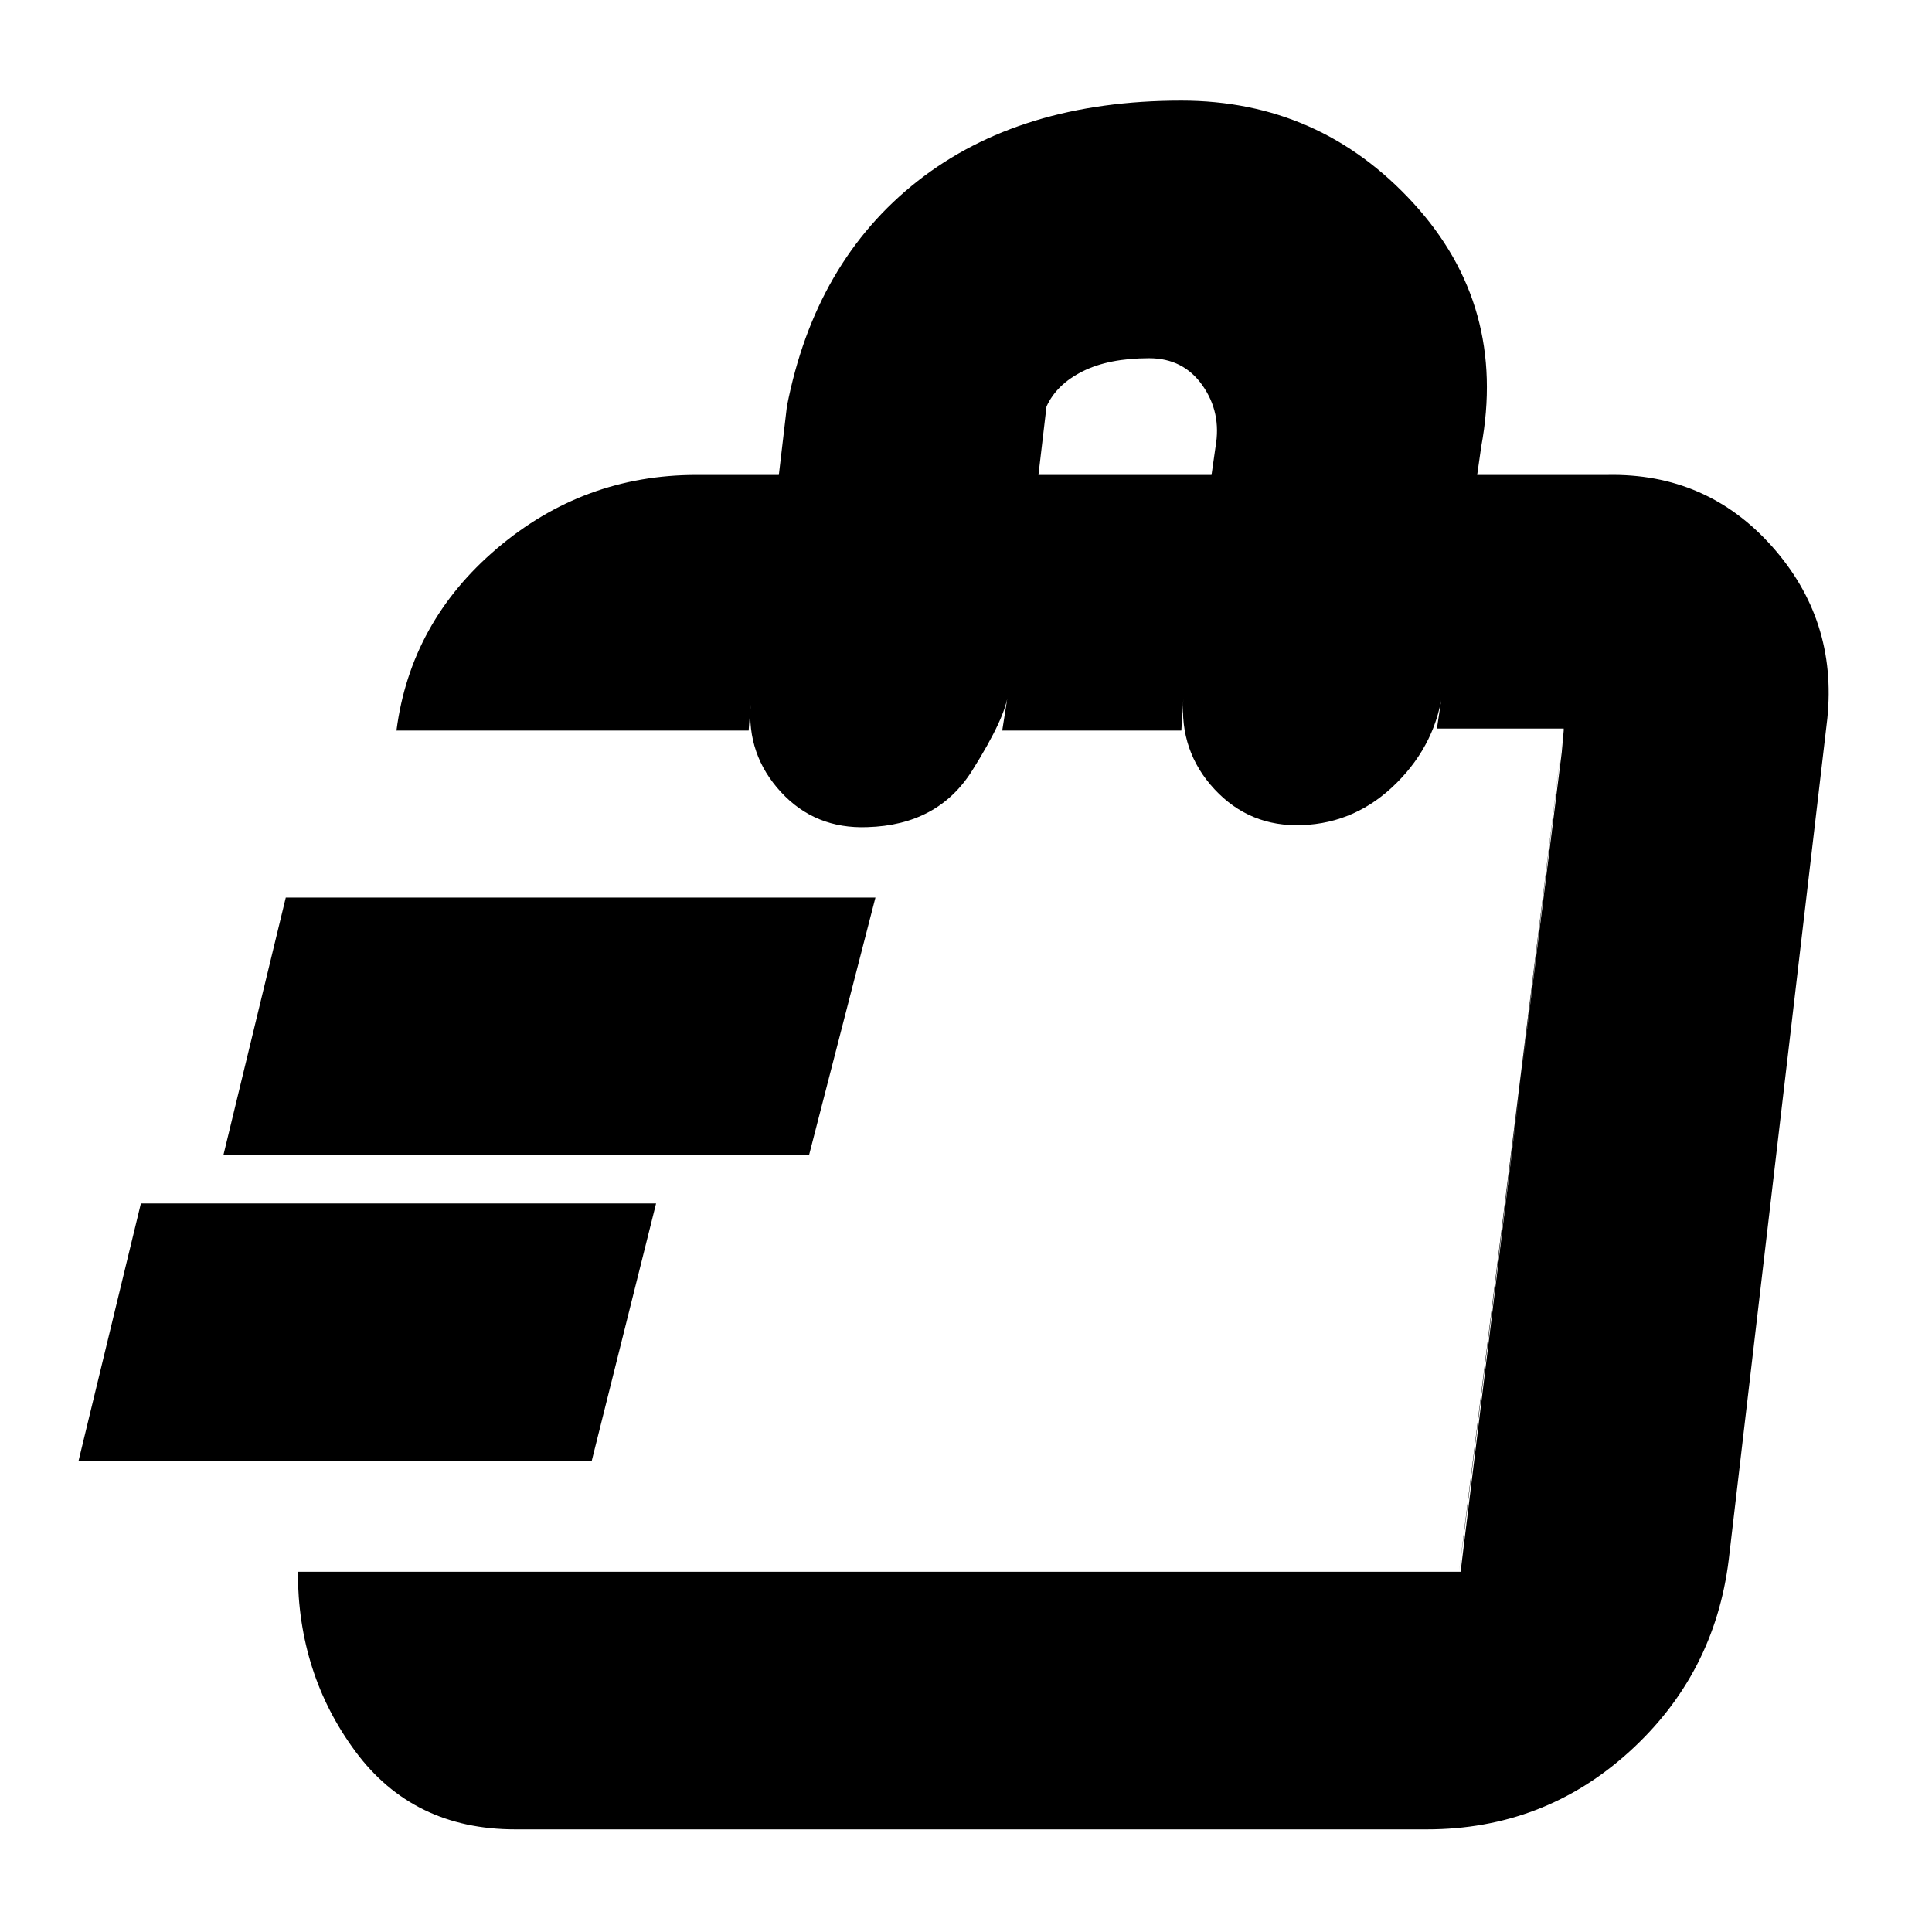 <svg xmlns="http://www.w3.org/2000/svg" height="20" viewBox="0 -960 960 960" width="20"><path d="m39-234 31-128h256l-32 128H39Zm72-152 31-128h293l-33 128H111Zm614 207 3-23 13.96-112L776-586l1-11v-1l-52 419ZM256-51q-50.7 0-79.35-38.65Q148-128.3 148-179h577.77L777-598h-63l3-20q-3 27-22.98 47-19.99 20-47 21-26.02 1-43.52-17.81Q586-586.62 588-613l-1 16h-89l3-19q-1 12-18 39t-52 28q-26 1-43-17.49T373-610l-1 13H197q7-54 49.97-90.5Q289.95-724 346-724h41l4-34q14-72 64.94-112 50.93-40 131.06-40 68.7 0 115.35 51Q749-808 736-738l-2 14h64.65q49.35-1 81.85 35.5Q913-652 908-603l-49 418q-7 57-49.5 95.5T709-51H256Zm260-673h86l2-14q3-17-6.5-30.5T571-782q-20 0-33 6.5T520-758l-4 34Z"/></svg>